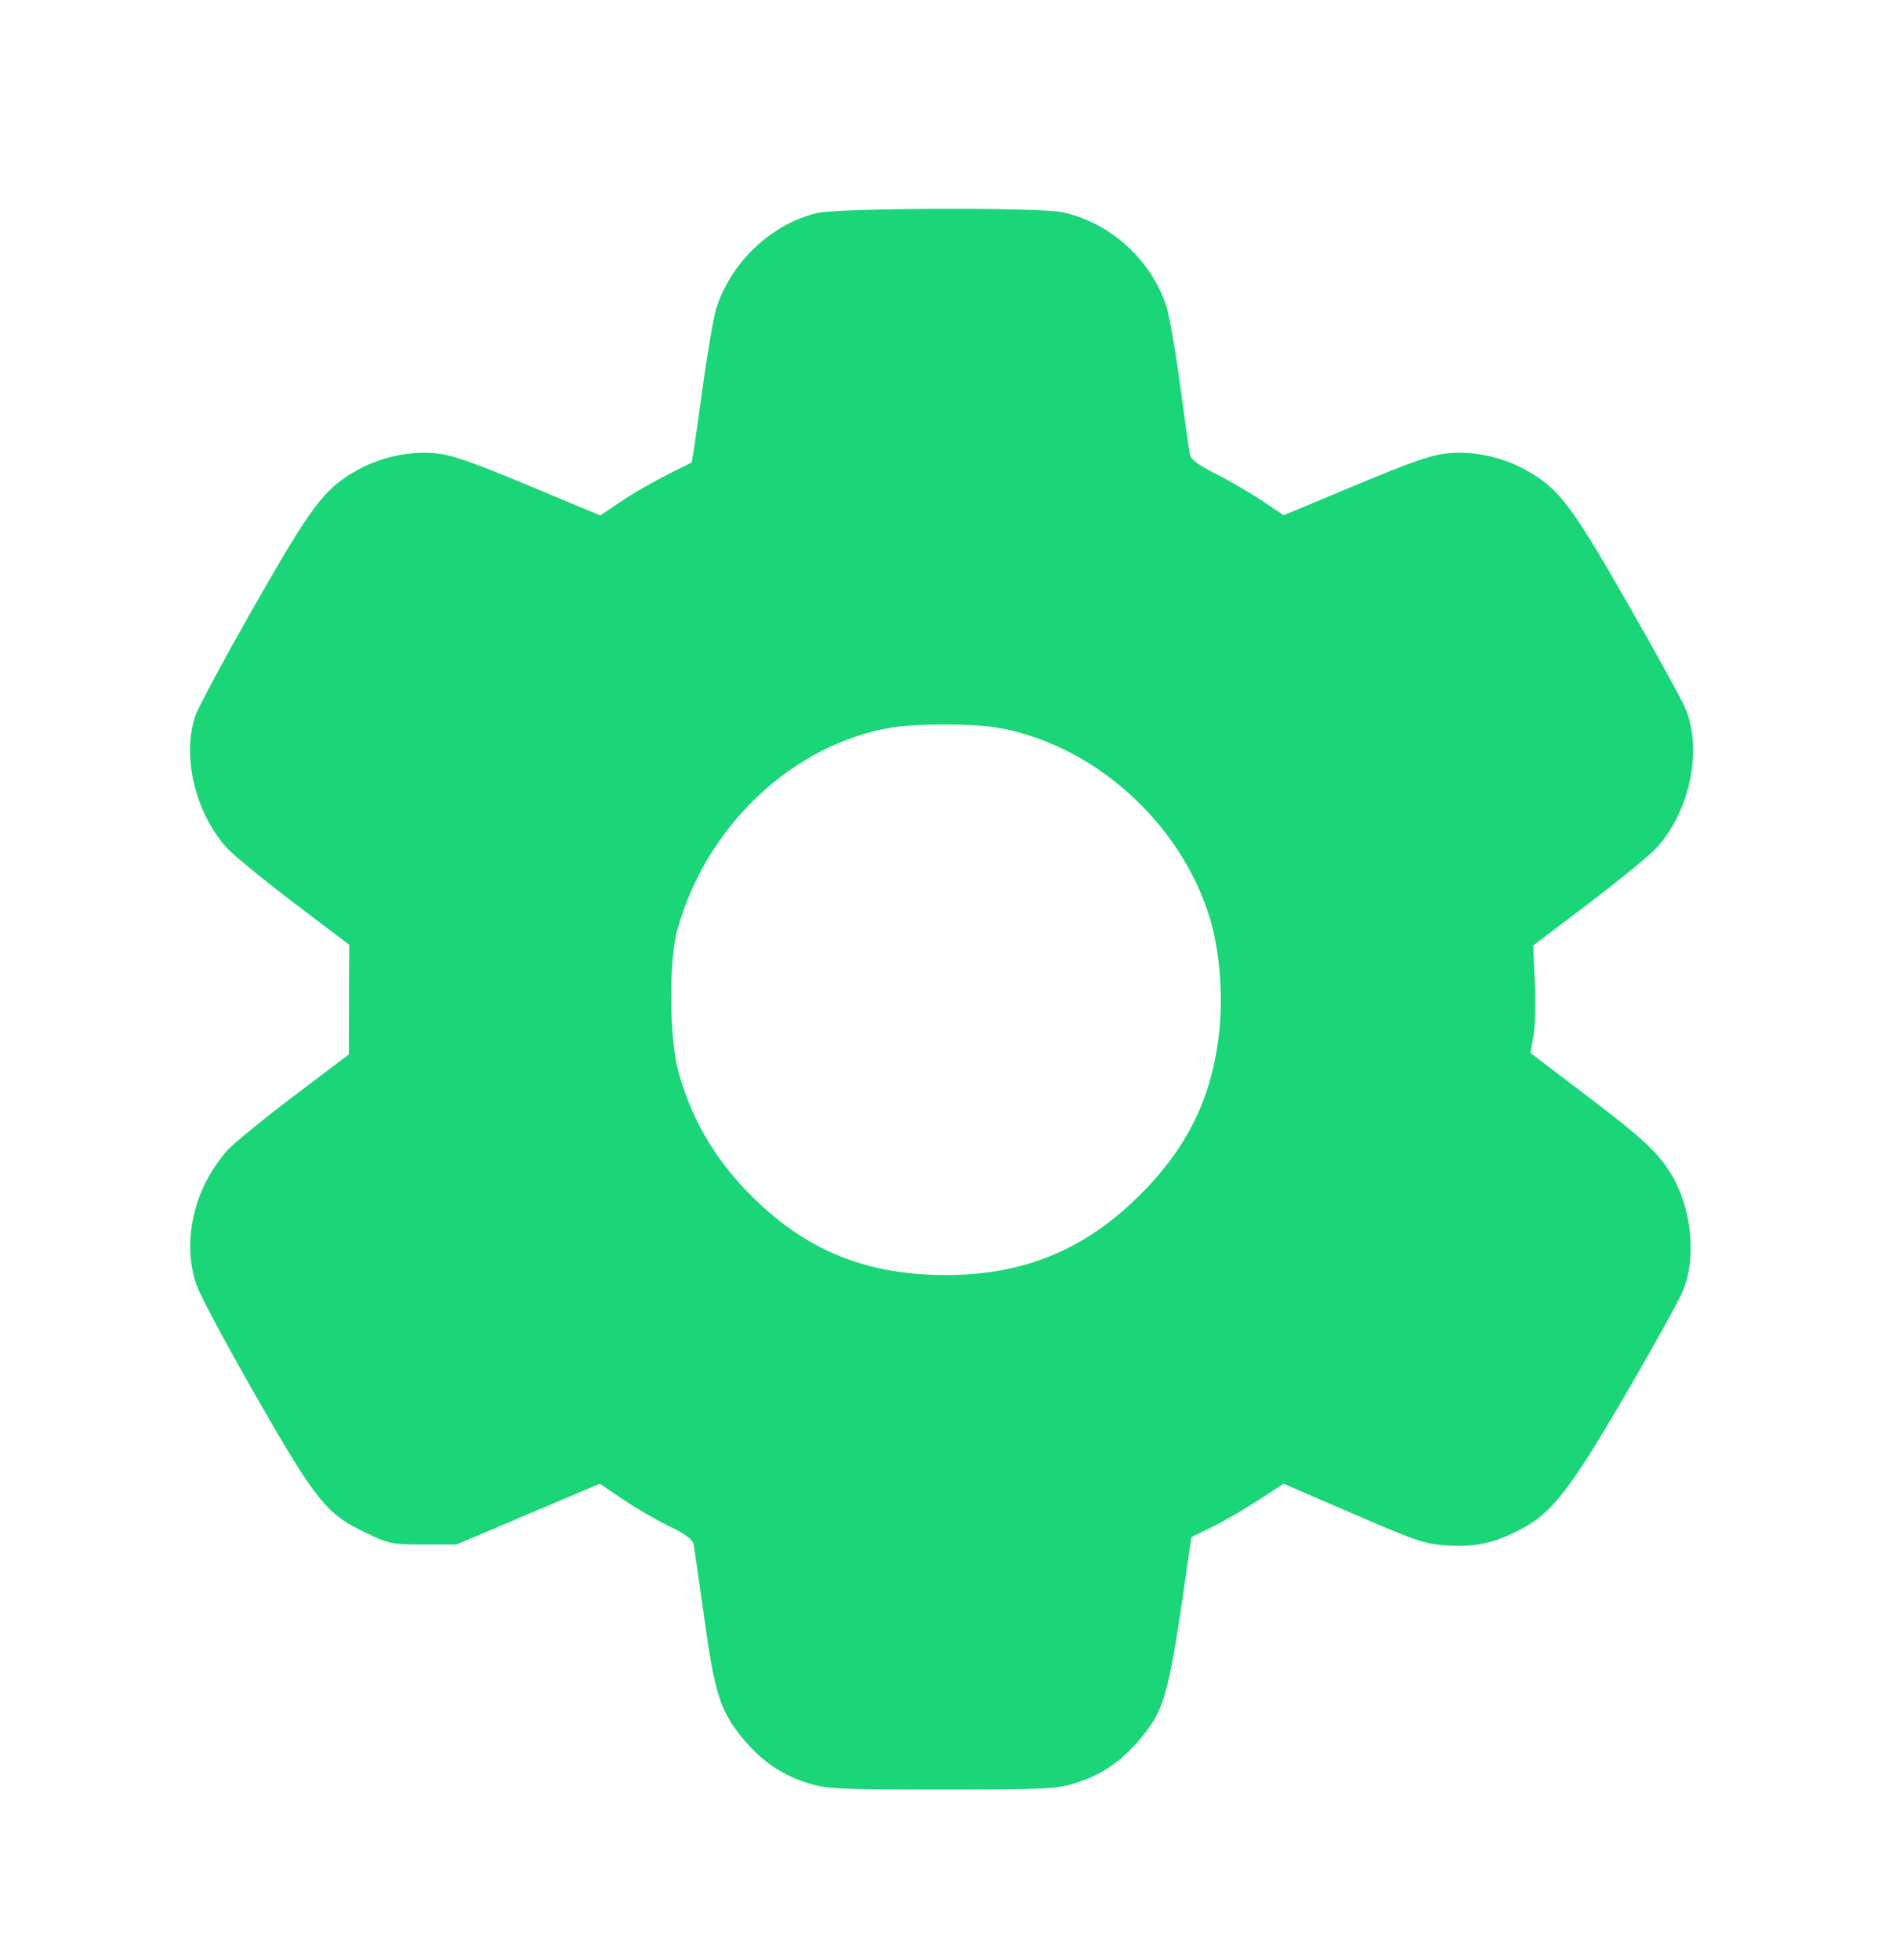 <svg width="30" height="31" viewBox="0 0 30 31" fill="none" xmlns="http://www.w3.org/2000/svg"><path d="M12.925 3.369 C 12.200 3.546,11.568 4.144,11.334 4.875 C 11.290 5.013,11.187 5.617,11.105 6.217 C 11.024 6.818,10.950 7.313,10.941 7.317 C 10.479 7.538,10.097 7.748,9.832 7.926 L 9.497 8.151 8.349 7.672 C 7.409 7.281,7.140 7.189,6.863 7.166 C 6.454 7.132,6.000 7.236,5.629 7.448 C 5.127 7.735,4.926 8.002,4.026 9.581 C 3.561 10.395,3.141 11.177,3.092 11.318 C 2.873 11.951,3.088 12.854,3.588 13.408 C 3.690 13.520,4.167 13.911,4.649 14.277 L 5.525 14.941 5.522 15.808 L 5.520 16.675 4.647 17.334 C 4.168 17.697,3.696 18.082,3.599 18.190 C 3.064 18.789,2.868 19.652,3.114 20.332 C 3.175 20.502,3.596 21.288,4.050 22.080 C 4.999 23.737,5.165 23.943,5.784 24.238 C 6.159 24.417,6.197 24.425,6.700 24.425 L 7.225 24.425 8.358 23.944 L 9.491 23.464 9.858 23.712 C 10.060 23.849,10.388 24.040,10.588 24.136 C 10.841 24.258,10.958 24.344,10.973 24.418 C 10.985 24.477,11.061 24.998,11.141 25.575 C 11.307 26.771,11.394 27.049,11.737 27.473 C 12.035 27.840,12.366 28.070,12.785 28.199 C 13.085 28.292,13.248 28.300,14.900 28.300 C 16.552 28.300,16.715 28.292,17.015 28.199 C 17.434 28.070,17.765 27.840,18.063 27.473 C 18.452 26.992,18.499 26.803,18.849 24.315 C 18.849 24.310,18.991 24.238,19.164 24.155 C 19.337 24.073,19.665 23.884,19.894 23.735 L 20.310 23.464 21.413 23.941 C 22.431 24.380,22.547 24.419,22.909 24.440 C 23.360 24.466,23.645 24.403,24.064 24.185 C 24.554 23.930,24.841 23.560,25.720 22.053 C 26.158 21.303,26.568 20.563,26.631 20.407 C 26.841 19.897,26.771 19.135,26.465 18.606 C 26.254 18.241,26.015 18.016,25.095 17.319 L 24.214 16.650 24.263 16.387 C 24.289 16.243,24.300 15.861,24.285 15.539 L 24.260 14.953 25.143 14.283 C 25.629 13.914,26.110 13.520,26.212 13.408 C 26.751 12.811,26.946 11.832,26.655 11.174 C 26.595 11.037,26.181 10.288,25.735 9.510 C 24.873 8.004,24.666 7.731,24.171 7.448 C 23.800 7.236,23.346 7.132,22.937 7.166 C 22.660 7.189,22.392 7.281,21.454 7.671 L 20.310 8.148 19.968 7.918 C 19.779 7.792,19.451 7.601,19.239 7.494 C 18.961 7.355,18.845 7.268,18.828 7.187 C 18.815 7.126,18.744 6.626,18.671 6.077 C 18.597 5.528,18.498 4.963,18.449 4.822 C 18.197 4.089,17.554 3.514,16.810 3.356 C 16.438 3.277,13.260 3.288,12.925 3.369 M15.750 11.503 C 17.282 11.751,18.686 13.001,19.145 14.527 C 19.293 15.017,19.352 15.698,19.297 16.259 C 19.193 17.321,18.810 18.124,18.042 18.892 C 17.171 19.762,16.207 20.162,14.975 20.164 C 13.771 20.165,12.850 19.814,12.018 19.036 C 11.377 18.437,10.974 17.786,10.741 16.975 C 10.589 16.443,10.577 15.211,10.719 14.700 C 11.176 13.056,12.545 11.767,14.113 11.505 C 14.488 11.443,15.369 11.442,15.750 11.503 " fill="#1BD679" stroke="none" fill-rule="evenodd"></path></svg>
